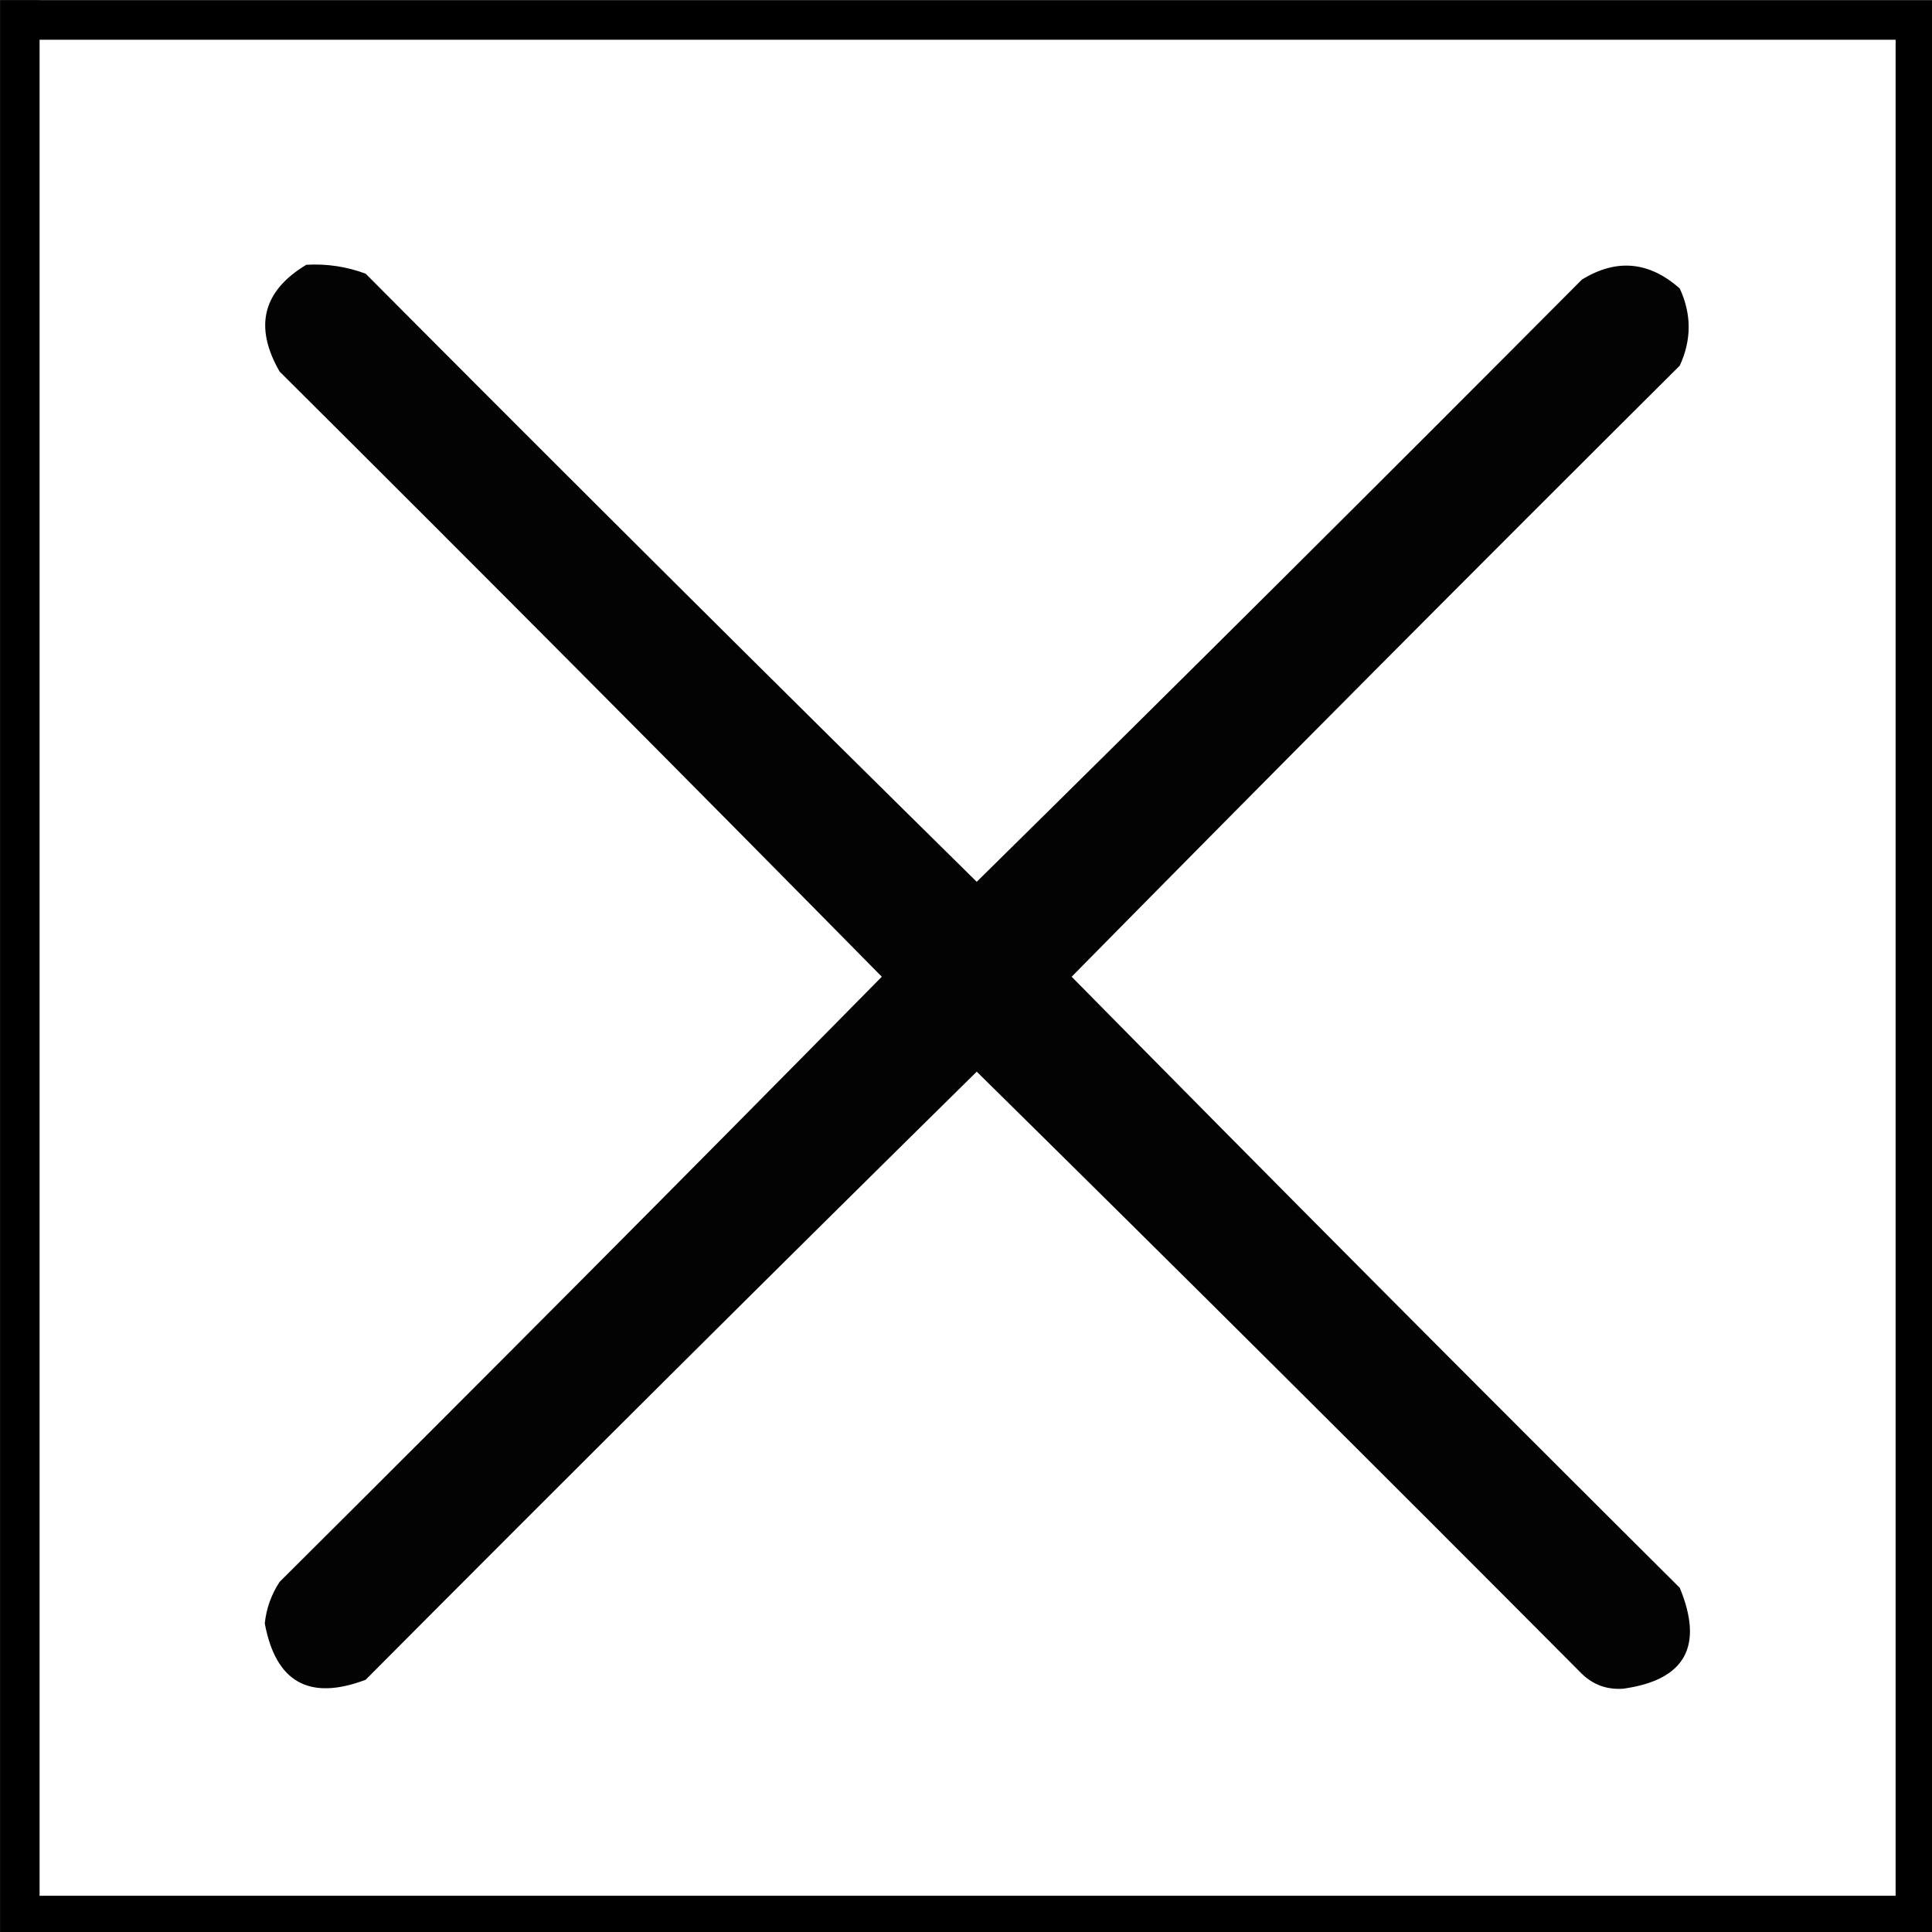 <?xml version="1.0" encoding="UTF-8" standalone="no"?>
<svg
   xmlns:dc="http://purl.org/dc/elements/1.1/"
   xmlns:cc="http://creativecommons.org/ns#"
   xmlns:rdf="http://www.w3.org/1999/02/22-rdf-syntax-ns#"
   xmlns:svg="http://www.w3.org/2000/svg"
   xmlns="http://www.w3.org/2000/svg"
   xmlns:sodipodi="http://sodipodi.sourceforge.net/DTD/sodipodi-0.dtd"
   xmlns:inkscape="http://www.inkscape.org/namespaces/inkscape"
   width="12.7mm"
   height="12.701mm"
   viewBox="0 0 12.7 12.701"
   version="1.1"
   id="svg38"
   inkscape:version="1.0.2-2 (e86c870879, 2021-01-15)"
   sodipodi:docname="crossing_control.svg">
  <rect x="0" y="0" width="12.7" height="12.701" fill="#808080" stroke="none"/>
  <defs
     id="defs32" />
  <sodipodi:namedview
     id="base"
     pagecolor="#4f4f4f"
     bordercolor="#666666"
     borderopacity="1.0"
     inkscape:pageopacity="0"
     inkscape:pageshadow="2"
     inkscape:zoom="3.959798"
     inkscape:cx="22.599856"
     inkscape:cy="22.018621"
     inkscape:document-units="mm"
     inkscape:current-layer="layer1"
     inkscape:document-rotation="0"
     showgrid="false"
     inkscape:pagecheckerboard="false"
     fit-margin-top="0"
     fit-margin-left="0"
     fit-margin-right="0"
     fit-margin-bottom="0"
     inkscape:showpageshadow="false"
     inkscape:window-width="1278"
     inkscape:window-height="1018"
     inkscape:window-x="-7"
     inkscape:window-y="0"
     inkscape:window-maximized="0" />
  <g
     inkscape:label="Layer 1"
     inkscape:groupmode="layer"
     id="layer1"
     transform="translate(-282.424,-82.852)">
    <g
       id="g30"
       transform="matrix(0.265,0,0,0.265,282.292,82.721)"
       style="clip-rule:evenodd;fill-rule:evenodd;image-rendering:optimizeQuality;shape-rendering:geometricPrecision;text-rendering:geometricPrecision">
      <g
         id="g25">
        <rect
           style="fill:#ffffff;stroke-width:0.98"
           id="rect14"
           width="47.02"
           height="47.02"
           x="0.99"
           y="0.99" />
      </g>
      <path
         style="fill:none;stroke:#000000;stroke-width:0.98px;stroke-linecap:butt;stroke-linejoin:miter;stroke-opacity:1"
         d="M 0.99,0.99 H 48.01 V 48.01 H 0.99 V 0.497"
         id="path16"
         sodipodi:nodetypes="ccccc" />
    </g>
    <g
       id="g12"
       style="clip-rule:evenodd;fill-rule:evenodd;image-rendering:optimizeQuality;shape-rendering:geometricPrecision;text-rendering:geometricPrecision"
       transform="matrix(0.041,0,0,0.041,280.502,82.636)" />
    <g
       id="g8"
       style="clip-rule:evenodd;fill-rule:evenodd;image-rendering:optimizeQuality;shape-rendering:geometricPrecision;text-rendering:geometricPrecision"
       transform="matrix(0.039,0,0,0.039,282,82.857)">
      <path
         style="opacity:1"
         fill="#030303"
         d="m 62.5,44.5 c 3.441,-0.199 6.774,0.301 10,1.5 34.18,34.347 68.514,68.514 103,102.5 34.153,-33.653 68.153,-67.486 102,-101.5 5.82,-3.586 11.32,-3.086 16.5,1.5 2,4.333 2,8.667 0,13 -34.347,34.18 -68.514,68.514 -102.5,103 33.986,34.486 68.153,68.82 102.5,103 4.069,9.87 0.903,15.536 -9.5,17 -2.729,0.205 -5.062,-0.628 -7,-2.5 -33.847,-34.014 -67.847,-67.847 -102,-101.5 -34.486,33.986 -68.82,68.153 -103,102.5 -9.489,3.59 -15.156,0.423 -17,-9.5 0.263,-2.528 1.096,-4.861 2.5,-7 34.014,-33.847 67.847,-67.847 101.5,-102 C 125.847,130.347 92.014,96.347 58,62.5 53.645,54.928 55.145,48.928 62.5,44.5 Z"
         id="path6" />
    </g>
  </g>
</svg>
